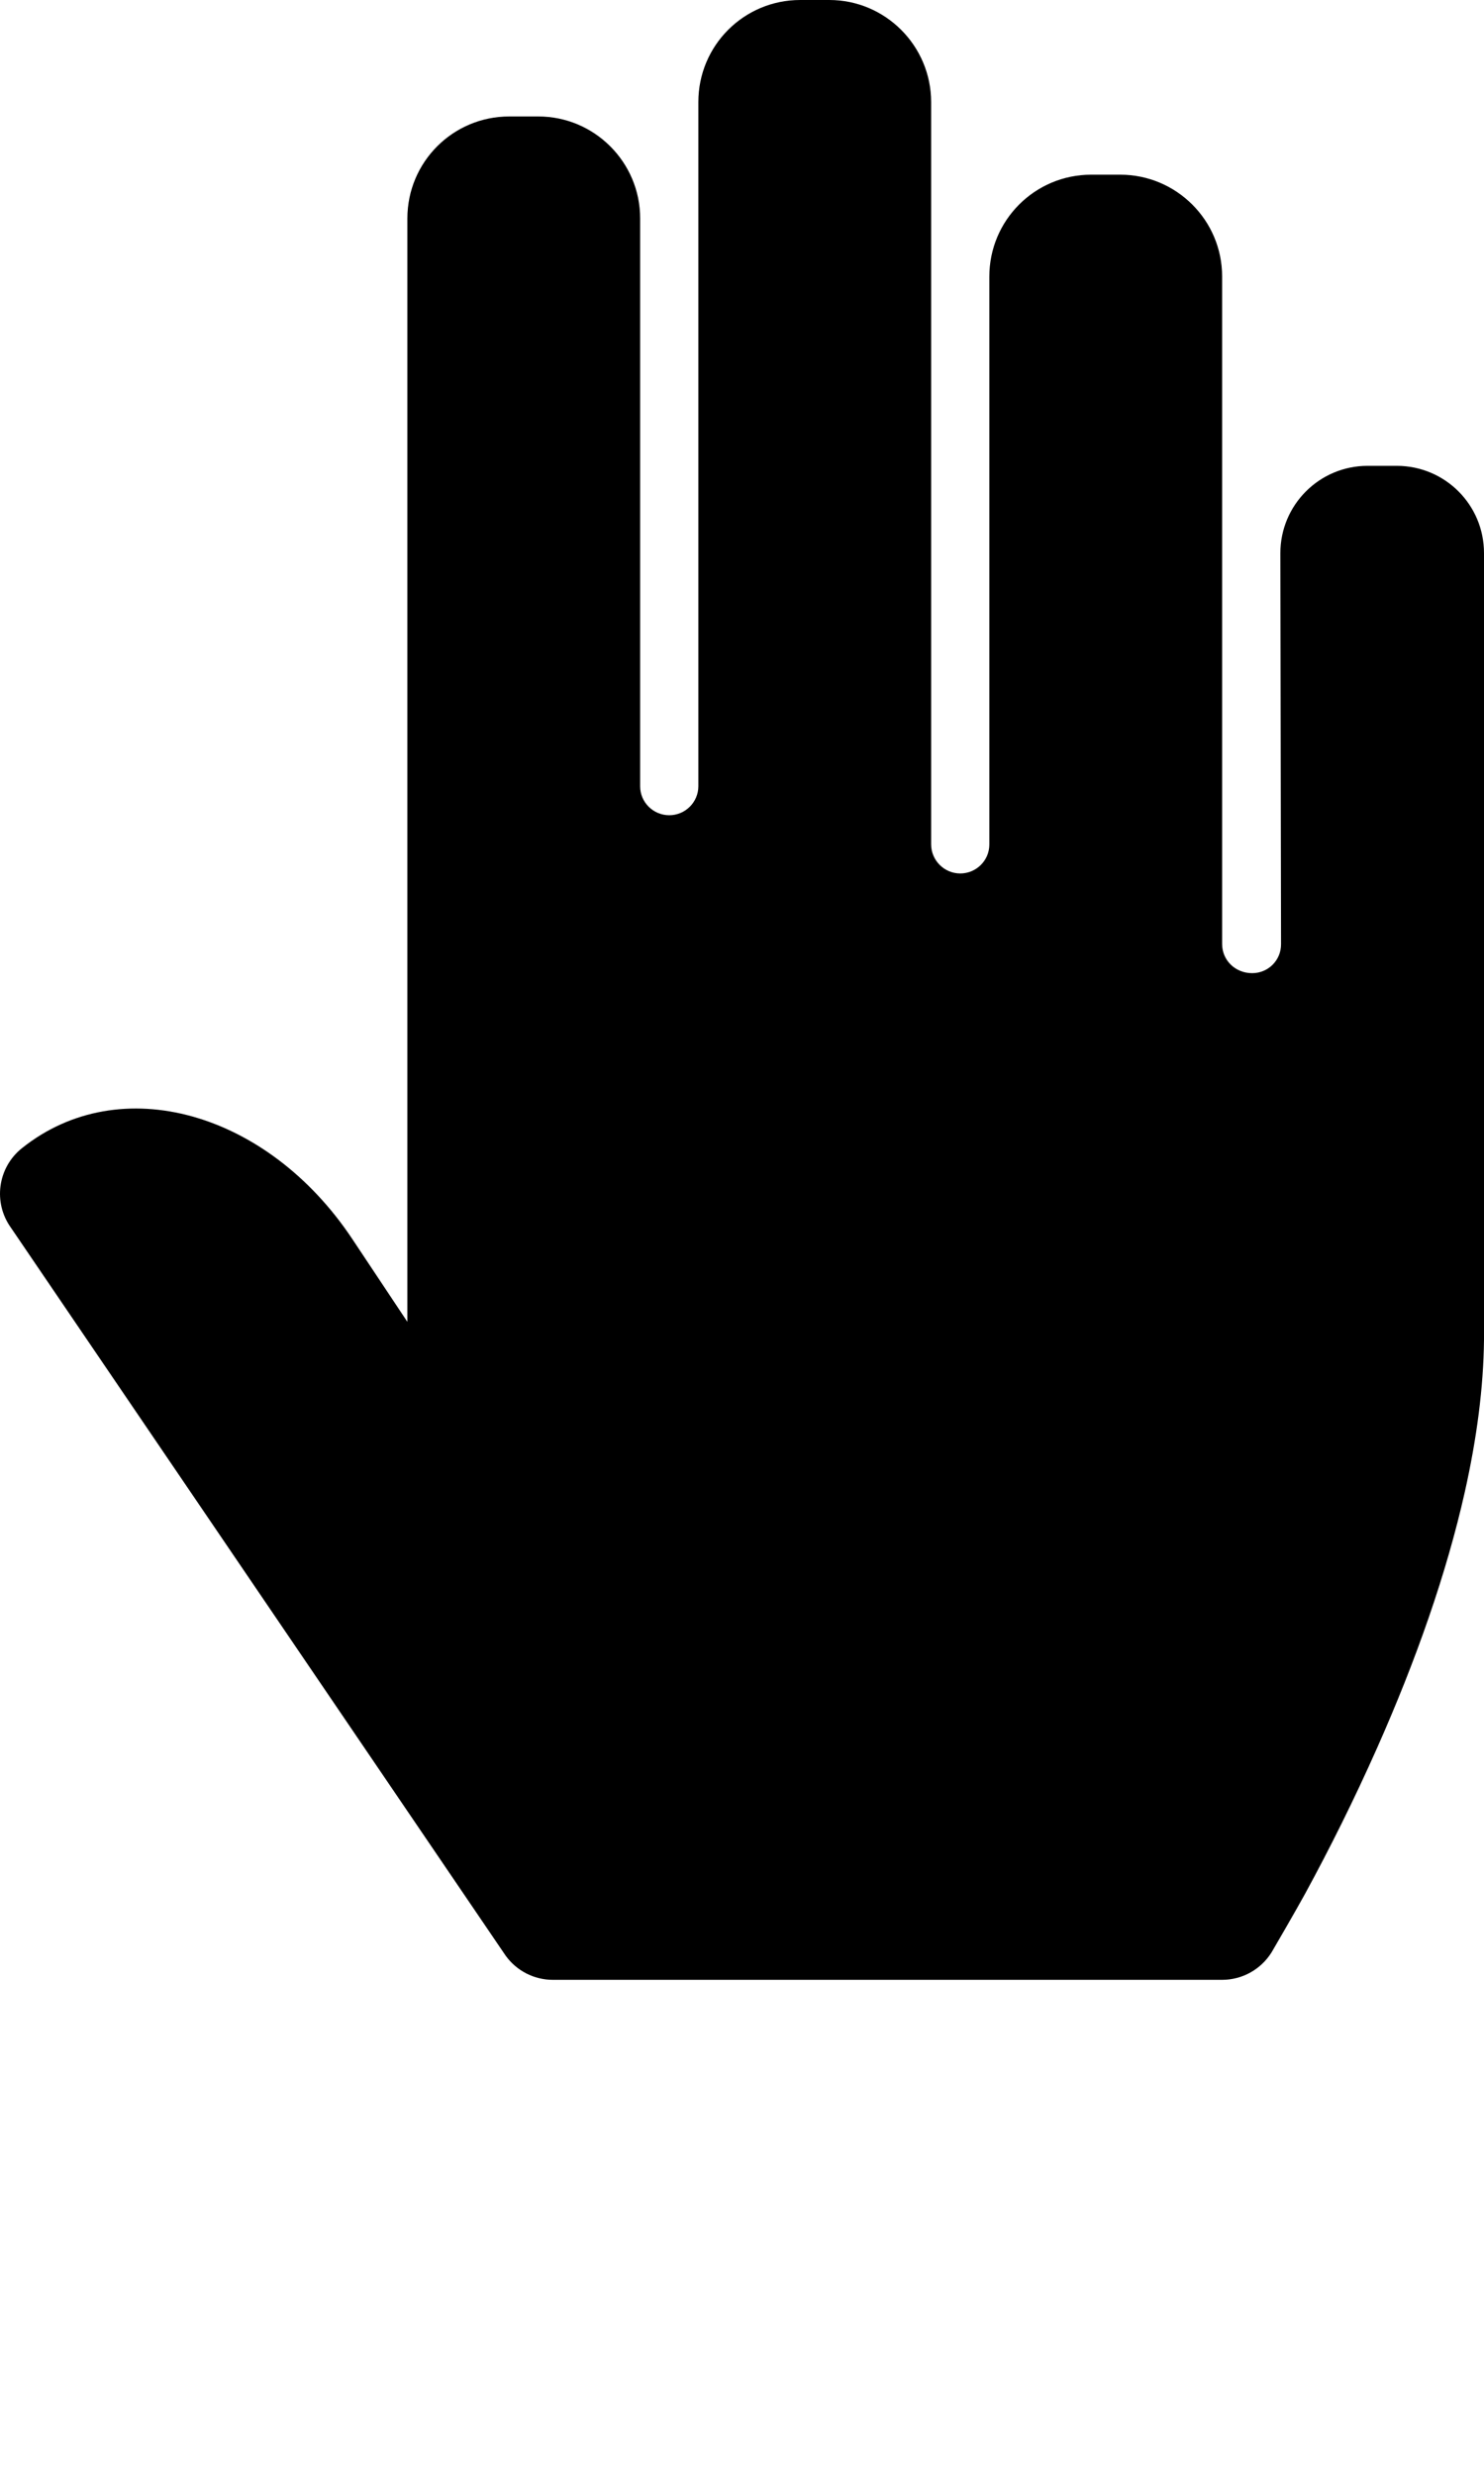 <svg xmlns="http://www.w3.org/2000/svg" viewBox="0 0 51 85" x="0px" y="0px">

<path fill="#000000" fill-rule="evenodd" d="M687.377,363.169 C687.753,363.691 688.357,364 689,364 L712,364 C712.694,364 713.338,363.64 713.703,363.05 C713.765,362.948 714.553,361.589 714.85,361.046 C715.695,359.497 716.539,357.807 717.329,356.029 C718.669,353.01 719.711,350.047 720.342,347.236 C720.754,345.396 720.982,343.654 721,342.022 L721,314.997 C721,313.34 719.661,312 718.001,312 L716.999,312 C715.341,312 713.999,313.346 714.002,315.003 L714.025,328.432 C714.026,328.982 713.585,329.424 713.033,329.424 C712.446,329.424 712,328.977 712,328.424 L712,305.494 C712,303.563 710.425,302 708.499,302 L707.501,302 C705.567,302 704,303.563 704,305.501 L704,325.009 C704,325.553 703.552,326 703,326 C702.45,326 702,325.55 702,325 L702,299.508 C702,297.574 700.429,296 698.499,296 L697.501,296 C695.565,296 694,297.563 694,299.505 L694,323.004 C694,323.552 693.551,324 693,324 C692.448,324 692,323.553 692,323.009 L692,303.501 C692,301.569 690.427,300 688.499,300 L687.501,300 C685.566,300 684,301.565 684,303.504 L684,341.4 L682.101,338.546 C679.195,334.188 674.128,332.736 670.751,335.438 C669.919,336.104 669.755,337.304 670.377,338.169 L687.377,363.169 Z" transform="translate(-670 -296)"/>

</svg>